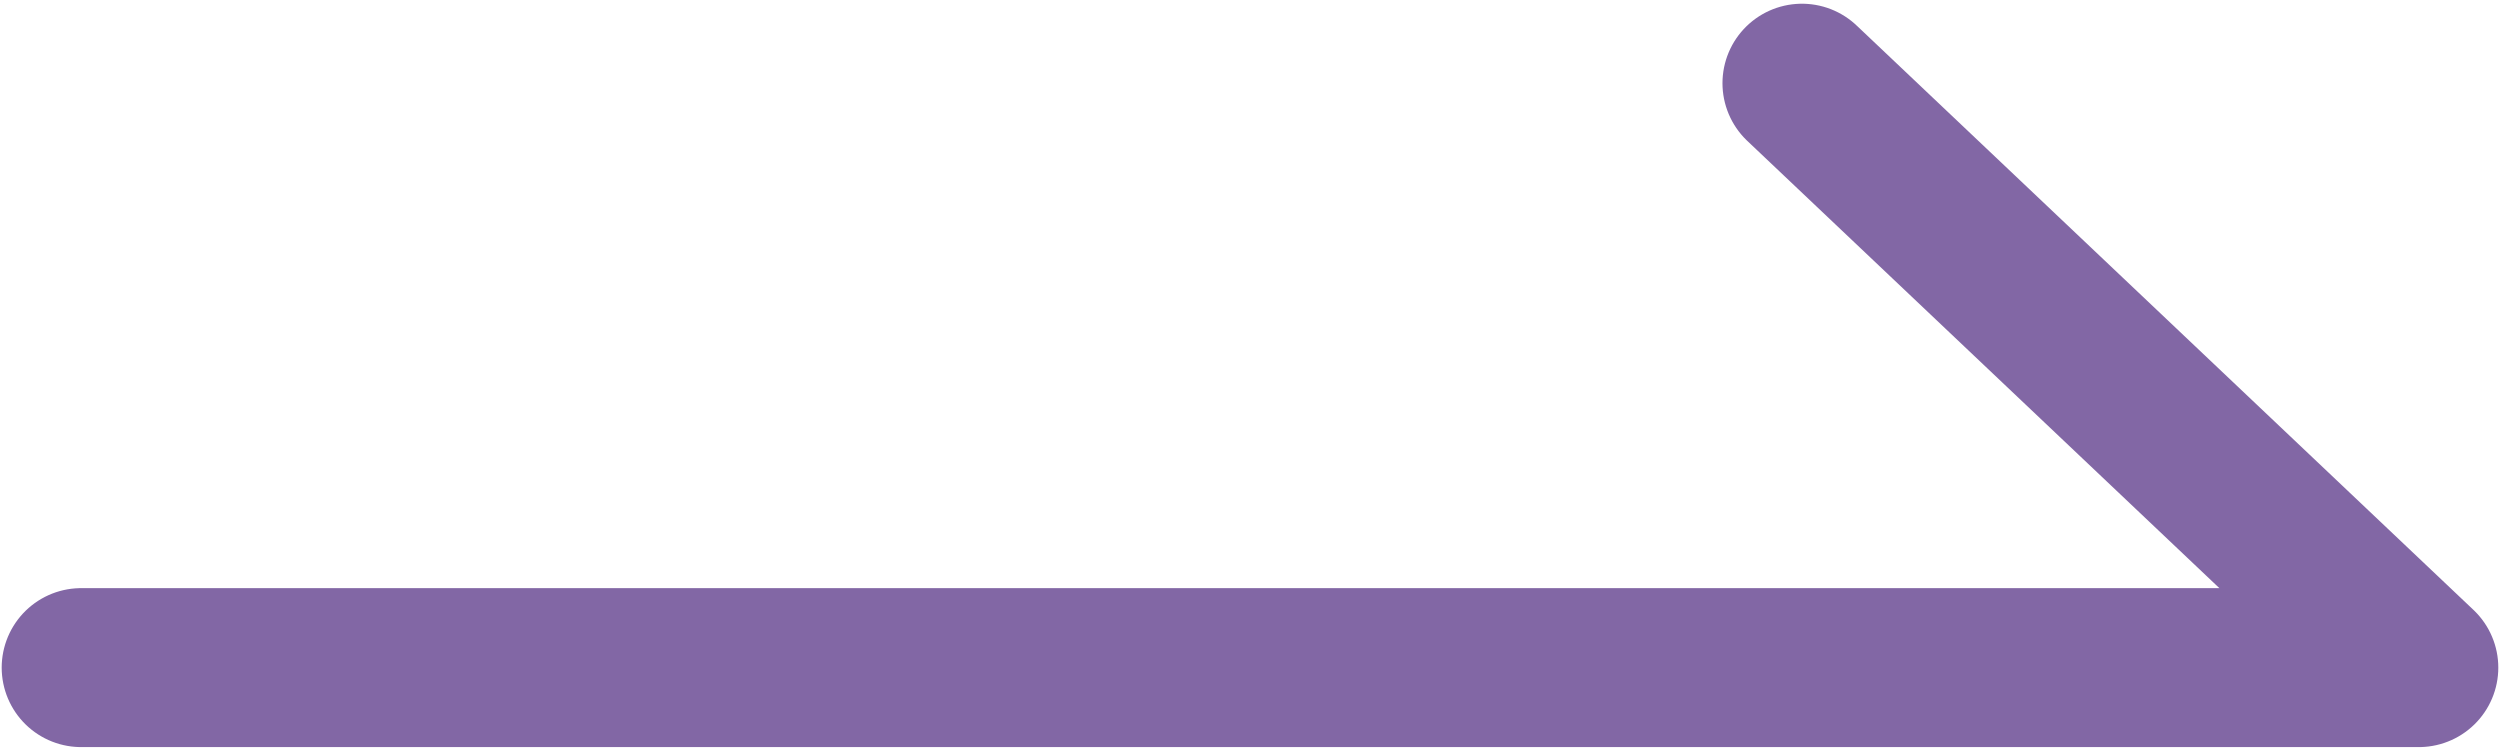 <?xml version="1.0" encoding="iso-8859-1"?>
<!-- Generator: Adobe Illustrator 24.0.1, SVG Export Plug-In . SVG Version: 6.00 Build 0)  -->
<svg version="1.1" id="&#x56FE;&#x5C42;_1" xmlns="http://www.w3.org/2000/svg" xmlns:xlink="http://www.w3.org/1999/xlink" x="0px"
	 y="0px" viewBox="0 0 157.277 47.106" style="enable-background:new 0 0 157.277 47.106;" xml:space="preserve">
<polyline style="fill:none;stroke:#8267A5;stroke-width:10;stroke-linecap:round;stroke-linejoin:round;stroke-miterlimit:10;" points="
	5.106,42 152.17,42 113.362,5.234 "/>
</svg>

